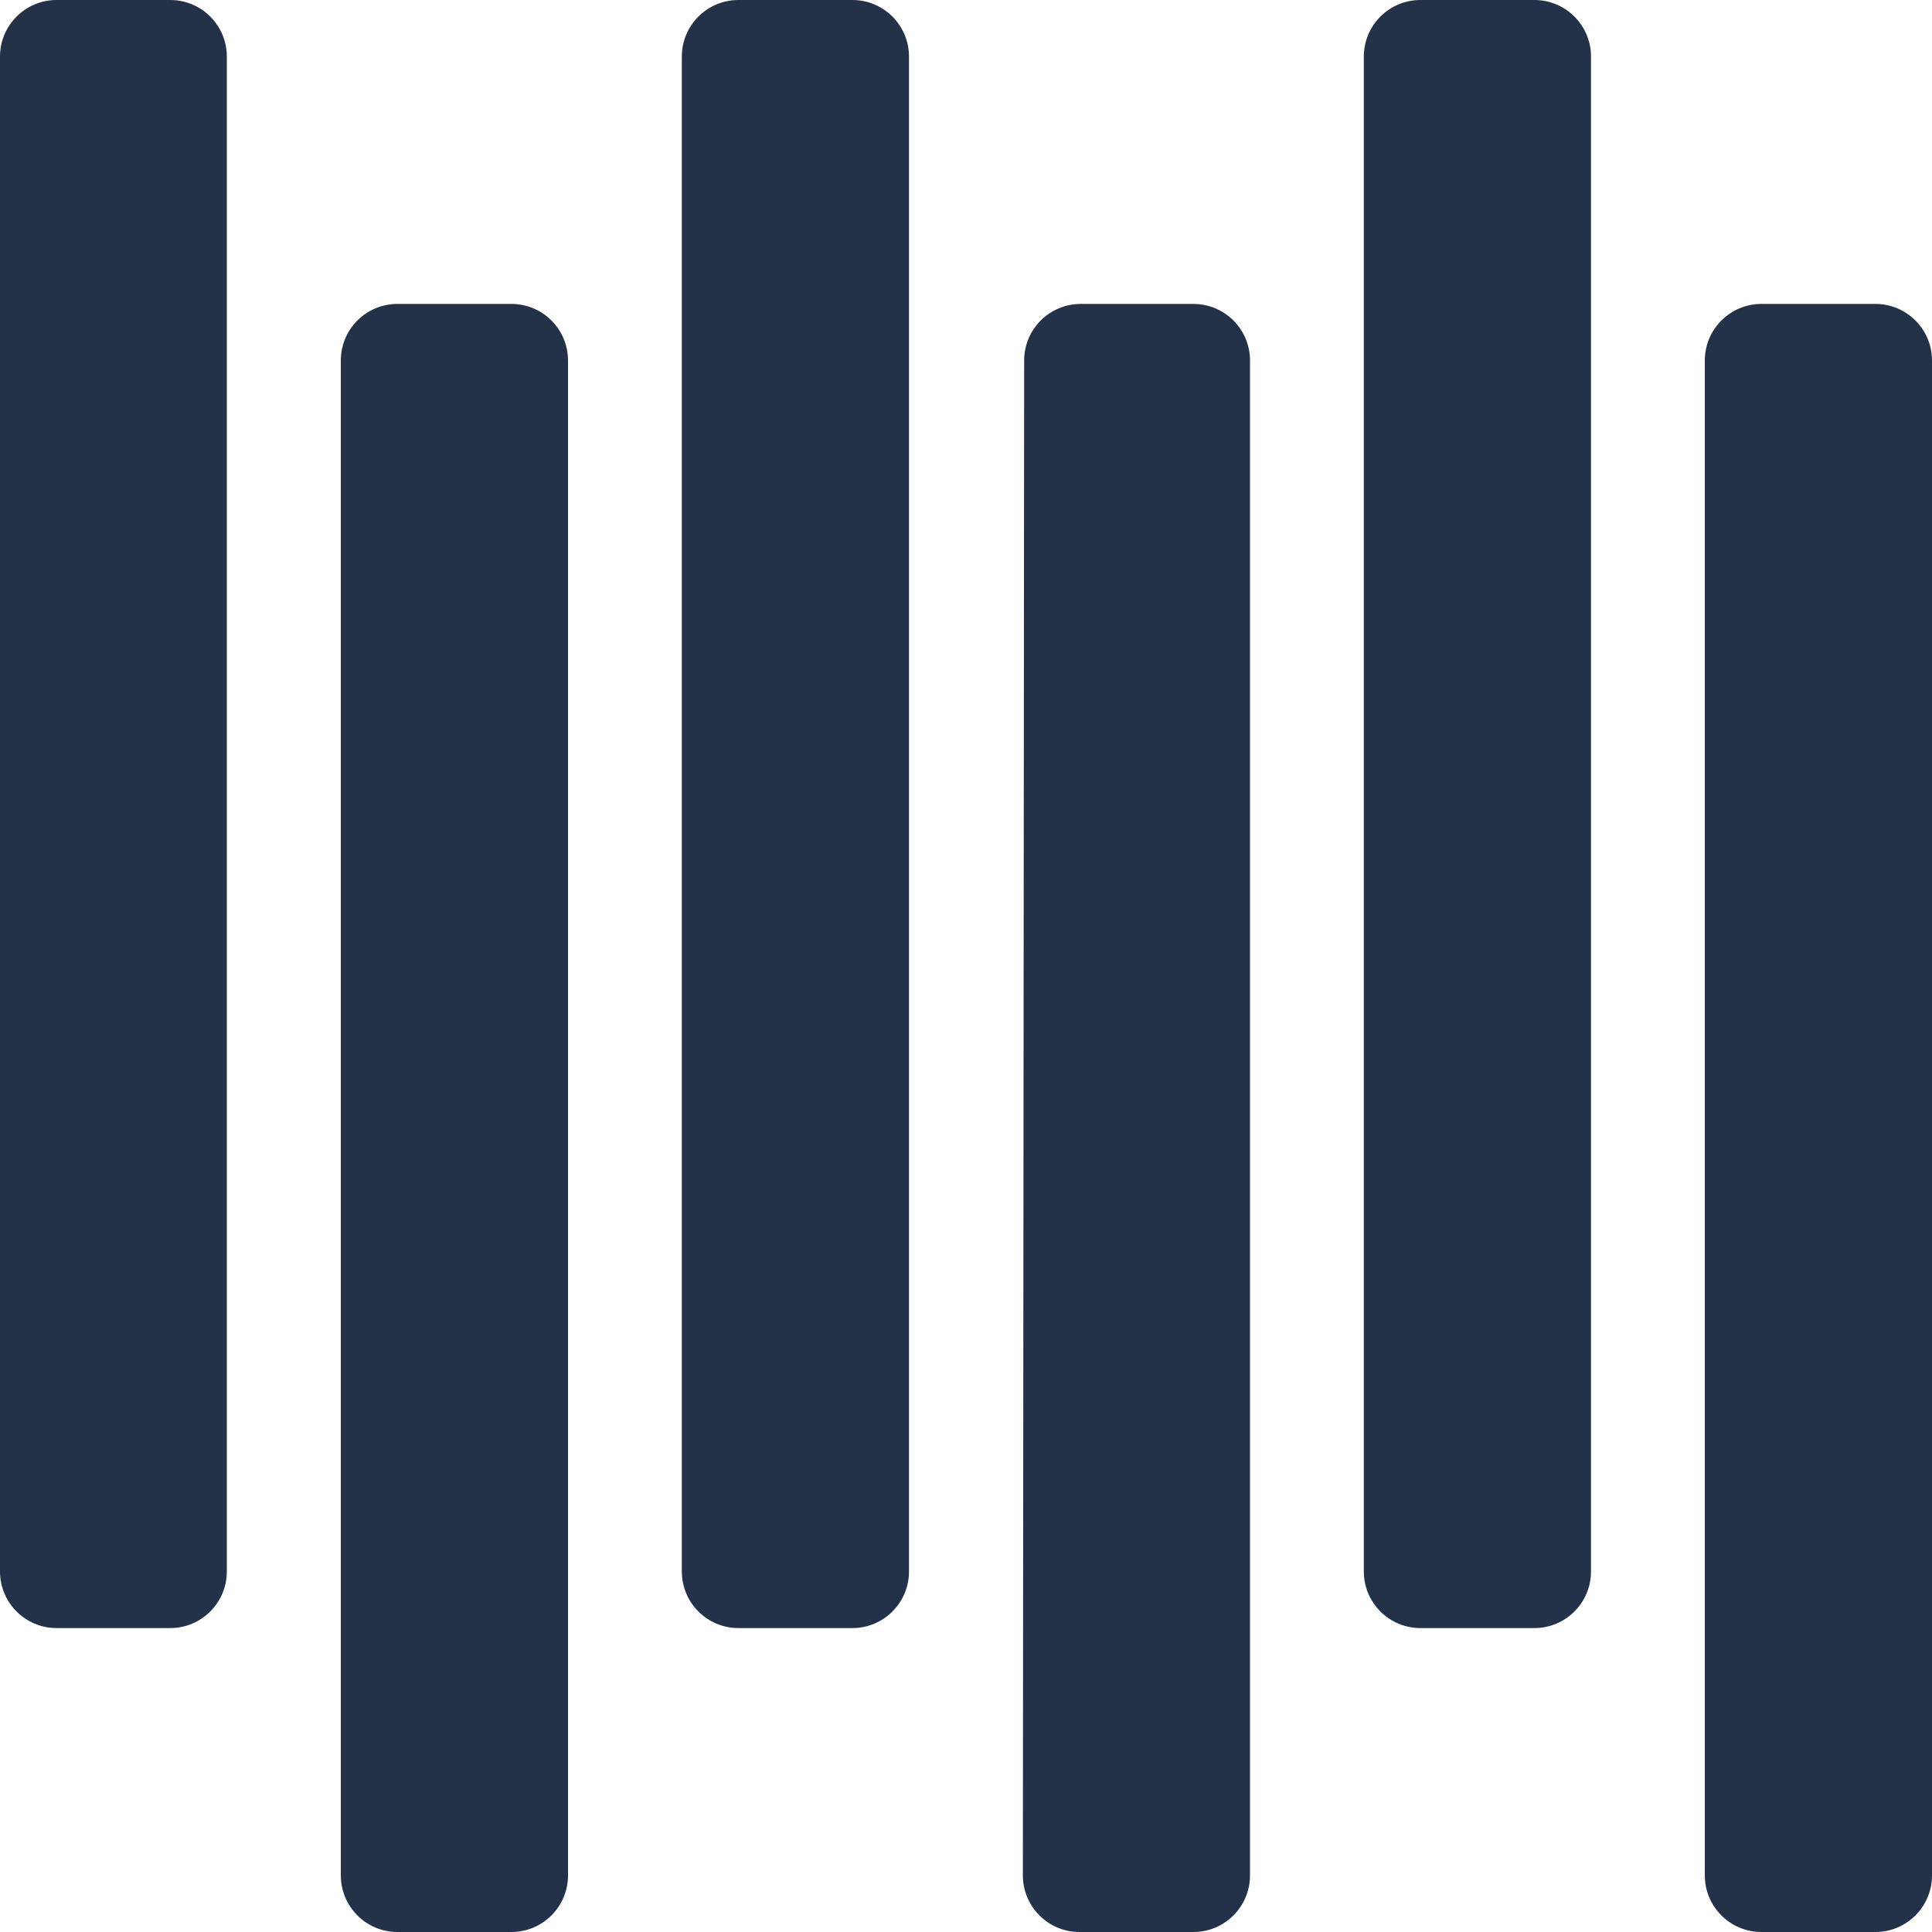 <?xml version="1.0"?>
<svg xmlns="http://www.w3.org/2000/svg" xmlns:xlink="http://www.w3.org/1999/xlink" version="1.1" id="Capa_1" x="0px" y="0px" viewBox="0 0 512 512" style="enable-background:new 0 0 512 512;" xml:space="preserve" width="512px" height="512px"><g><g>
	<path d="M451.794,95.543V497c0,8.284,6.716,15,15,15H497c8.284,0,15-6.716,15-15V95.543c0-8.284-6.716-15-15-15h-30.206   C458.51,80.543,451.794,87.259,451.794,95.543z" data-original="#000000" class="active-path" data-old_color="#000000" fill="#233249"/>
	<path d="M361.426,15v401.457c0,8.284,6.716,15,15,15h30.205c8.284,0,15-6.716,15-15V15c0-8.284-6.716-15-15-15h-30.205   C368.142,0,361.426,6.716,361.426,15z" data-original="#000000" class="active-path" data-old_color="#000000" fill="#233249"/>
	<path d="M271.411,95.53l-0.34,401.457c-0.007,8.289,6.711,15.013,15,15.013h30.193c8.284,0,15-6.716,15-15V95.543   c0-8.284-6.716-15-15-15h-29.853C278.131,80.543,271.418,87.251,271.411,95.53z" data-original="#000000" class="active-path" data-old_color="#000000" fill="#233249"/>
	<path d="M90.322,95.543V497c0,8.284,6.716,15,15,15h30.206c8.284,0,15-6.716,15-15V95.543c0-8.284-6.716-15-15-15h-30.206   C97.037,80.543,90.322,87.259,90.322,95.543z" data-original="#000000" class="active-path" data-old_color="#000000" fill="#233249"/>
	<path d="M180.69,15v401.457c0,8.284,6.716,15,15,15h30.205c8.284,0,15-6.716,15-15V15c0-8.284-6.716-15-15-15H195.69   C187.406,0,180.69,6.716,180.69,15z" data-original="#000000" class="active-path" data-old_color="#000000" fill="#233249"/>
	<path d="M0,15v401.457c0,8.284,6.716,15,15,15h30.112c8.284,0,15-6.716,15-15V15c0-8.284-6.716-15-15-15H15C6.716,0,0,6.716,0,15z" data-original="#000000" class="active-path" data-old_color="#000000" fill="#233249"/>
</g></g> </svg>
